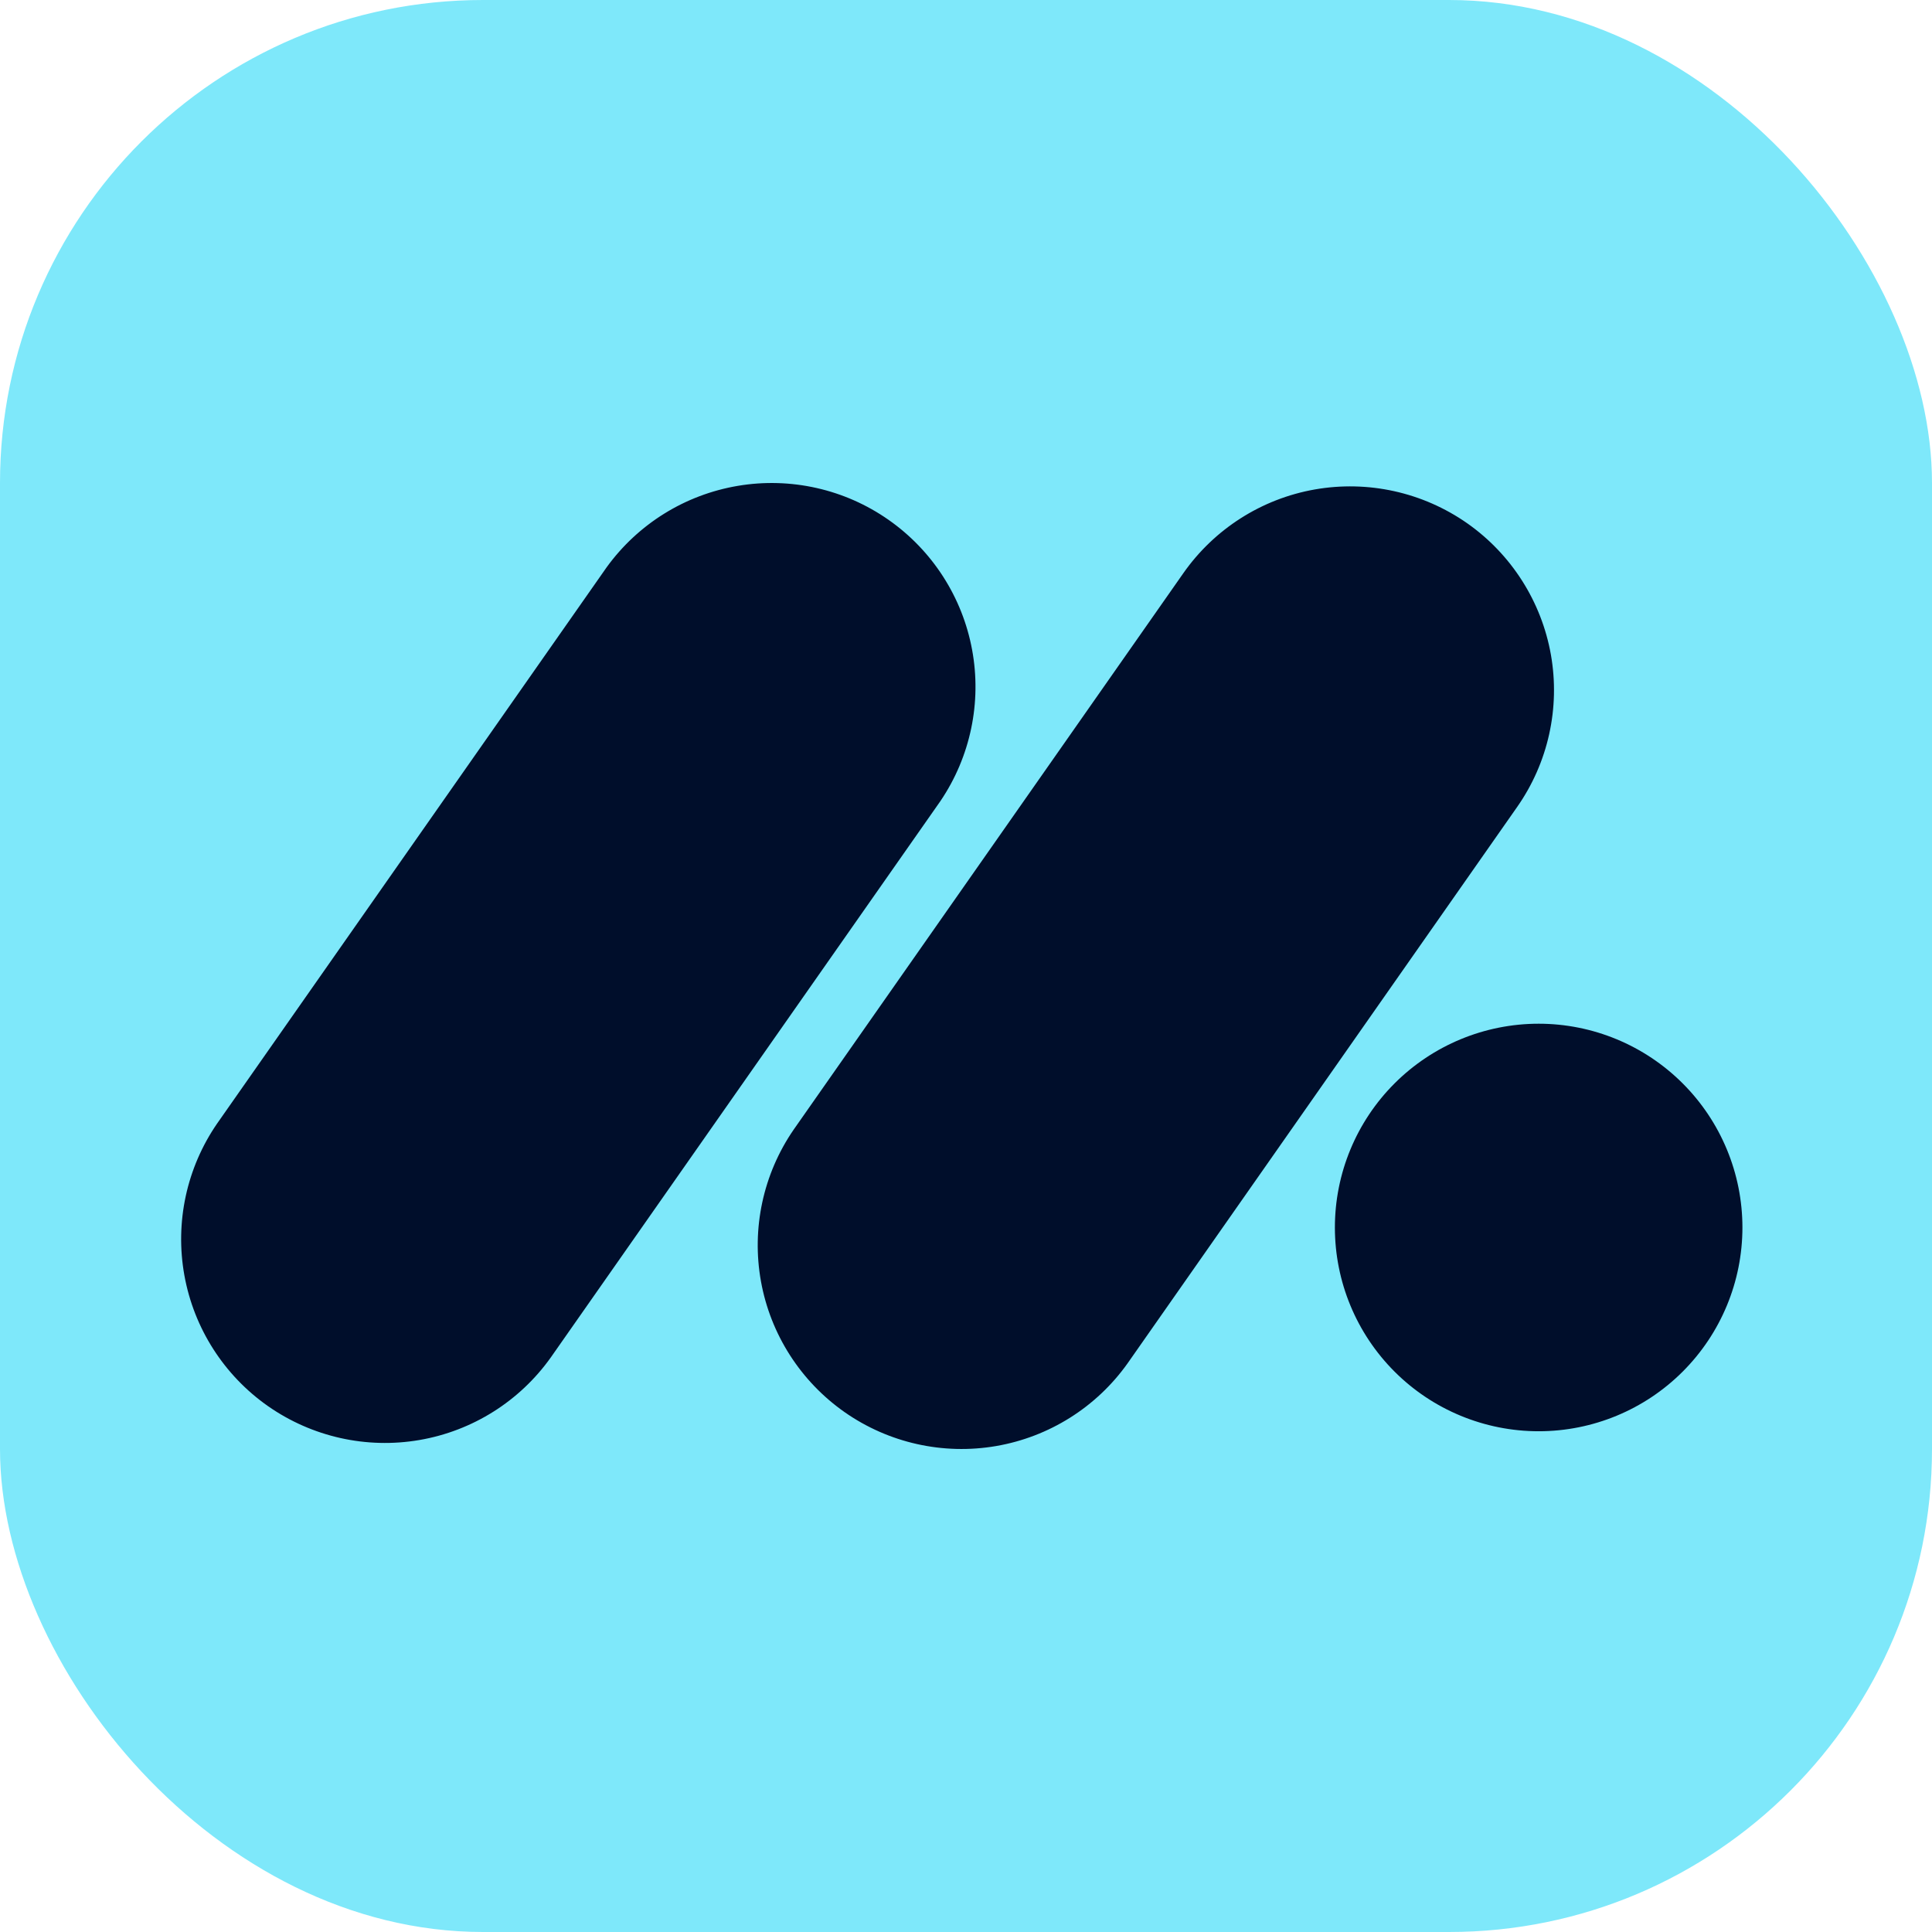 <svg width="32" height="32" viewBox="0 0 32 32" fill="none" xmlns="http://www.w3.org/2000/svg">
<rect width="32" height="32" rx="8" fill="#7EE8FA"/>
<path d="M10.048 9.396C10.568 8.678 11.348 8.194 12.222 8.047C13.095 7.9 13.992 8.102 14.717 8.61C15.443 9.118 15.94 9.891 16.101 10.762C16.262 11.633 16.074 12.532 15.578 13.266L9.124 22.482C8.608 23.208 7.826 23.7 6.948 23.851C6.071 24.002 5.169 23.8 4.439 23.29C3.71 22.779 3.212 22.001 3.054 21.124C2.896 20.248 3.09 19.345 3.595 18.611L10.048 9.396ZM19.599 9.495C20.112 8.762 20.896 8.262 21.777 8.107C22.659 7.952 23.566 8.153 24.3 8.666C25.033 9.18 25.532 9.964 25.688 10.845C25.843 11.727 25.642 12.634 25.128 13.367L18.675 22.583C18.159 23.308 17.376 23.8 16.499 23.951C15.621 24.102 14.719 23.9 13.99 23.39C13.261 22.879 12.762 22.101 12.604 21.224C12.446 20.348 12.64 19.445 13.145 18.711L19.599 9.495ZM25.485 23.706C26.38 23.706 27.238 23.351 27.871 22.718C28.504 22.085 28.86 21.227 28.86 20.331C28.86 19.436 28.504 18.578 27.871 17.945C27.238 17.312 26.38 16.956 25.485 16.956C24.59 16.956 23.731 17.312 23.098 17.945C22.465 18.578 22.11 19.436 22.11 20.331C22.11 21.227 22.465 22.085 23.098 22.718C23.731 23.351 24.59 23.706 25.485 23.706Z" fill="#000E2B"/>
</svg>
